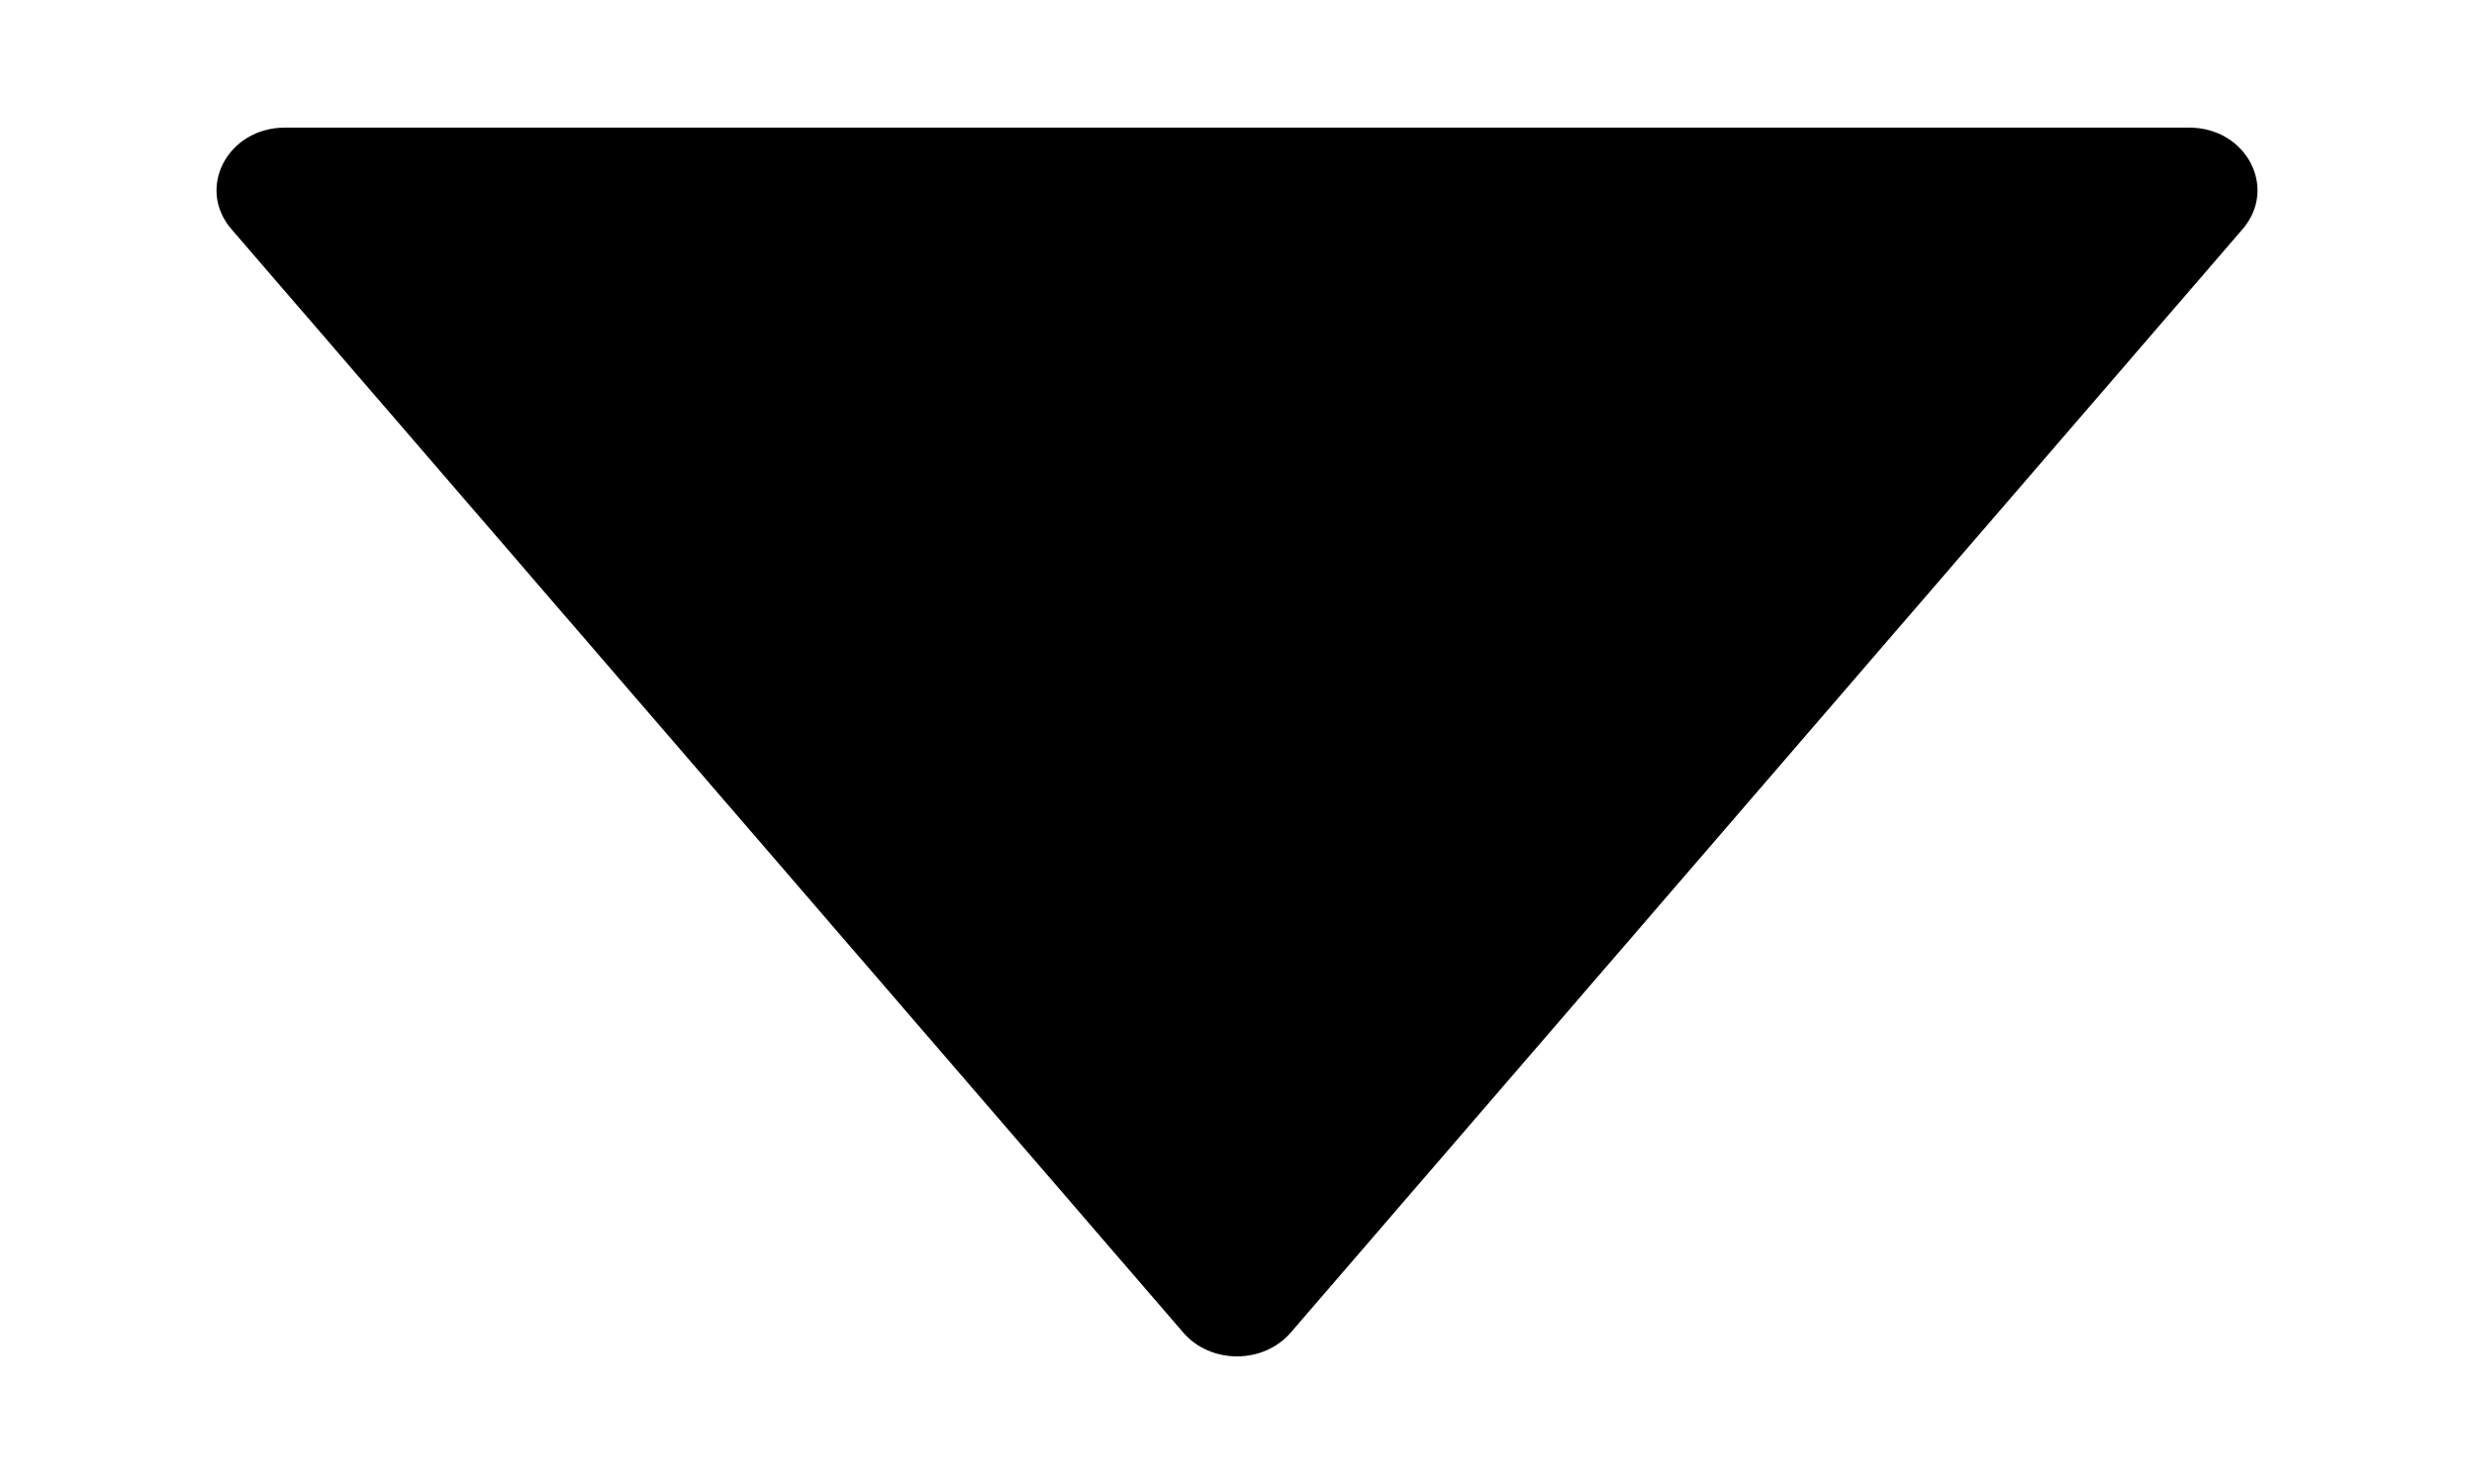 <svg width="10" height="6" viewBox="0 0 10 6" xmlns="http://www.w3.org/2000/svg">
<path d="M8.849 0.516H1.152C0.921 0.516 0.792 0.759 0.935 0.926L4.783 5.388C4.894 5.516 5.106 5.516 5.217 5.388L9.065 0.926C9.208 0.759 9.079 0.516 8.849 0.516Z"/>
</svg>
